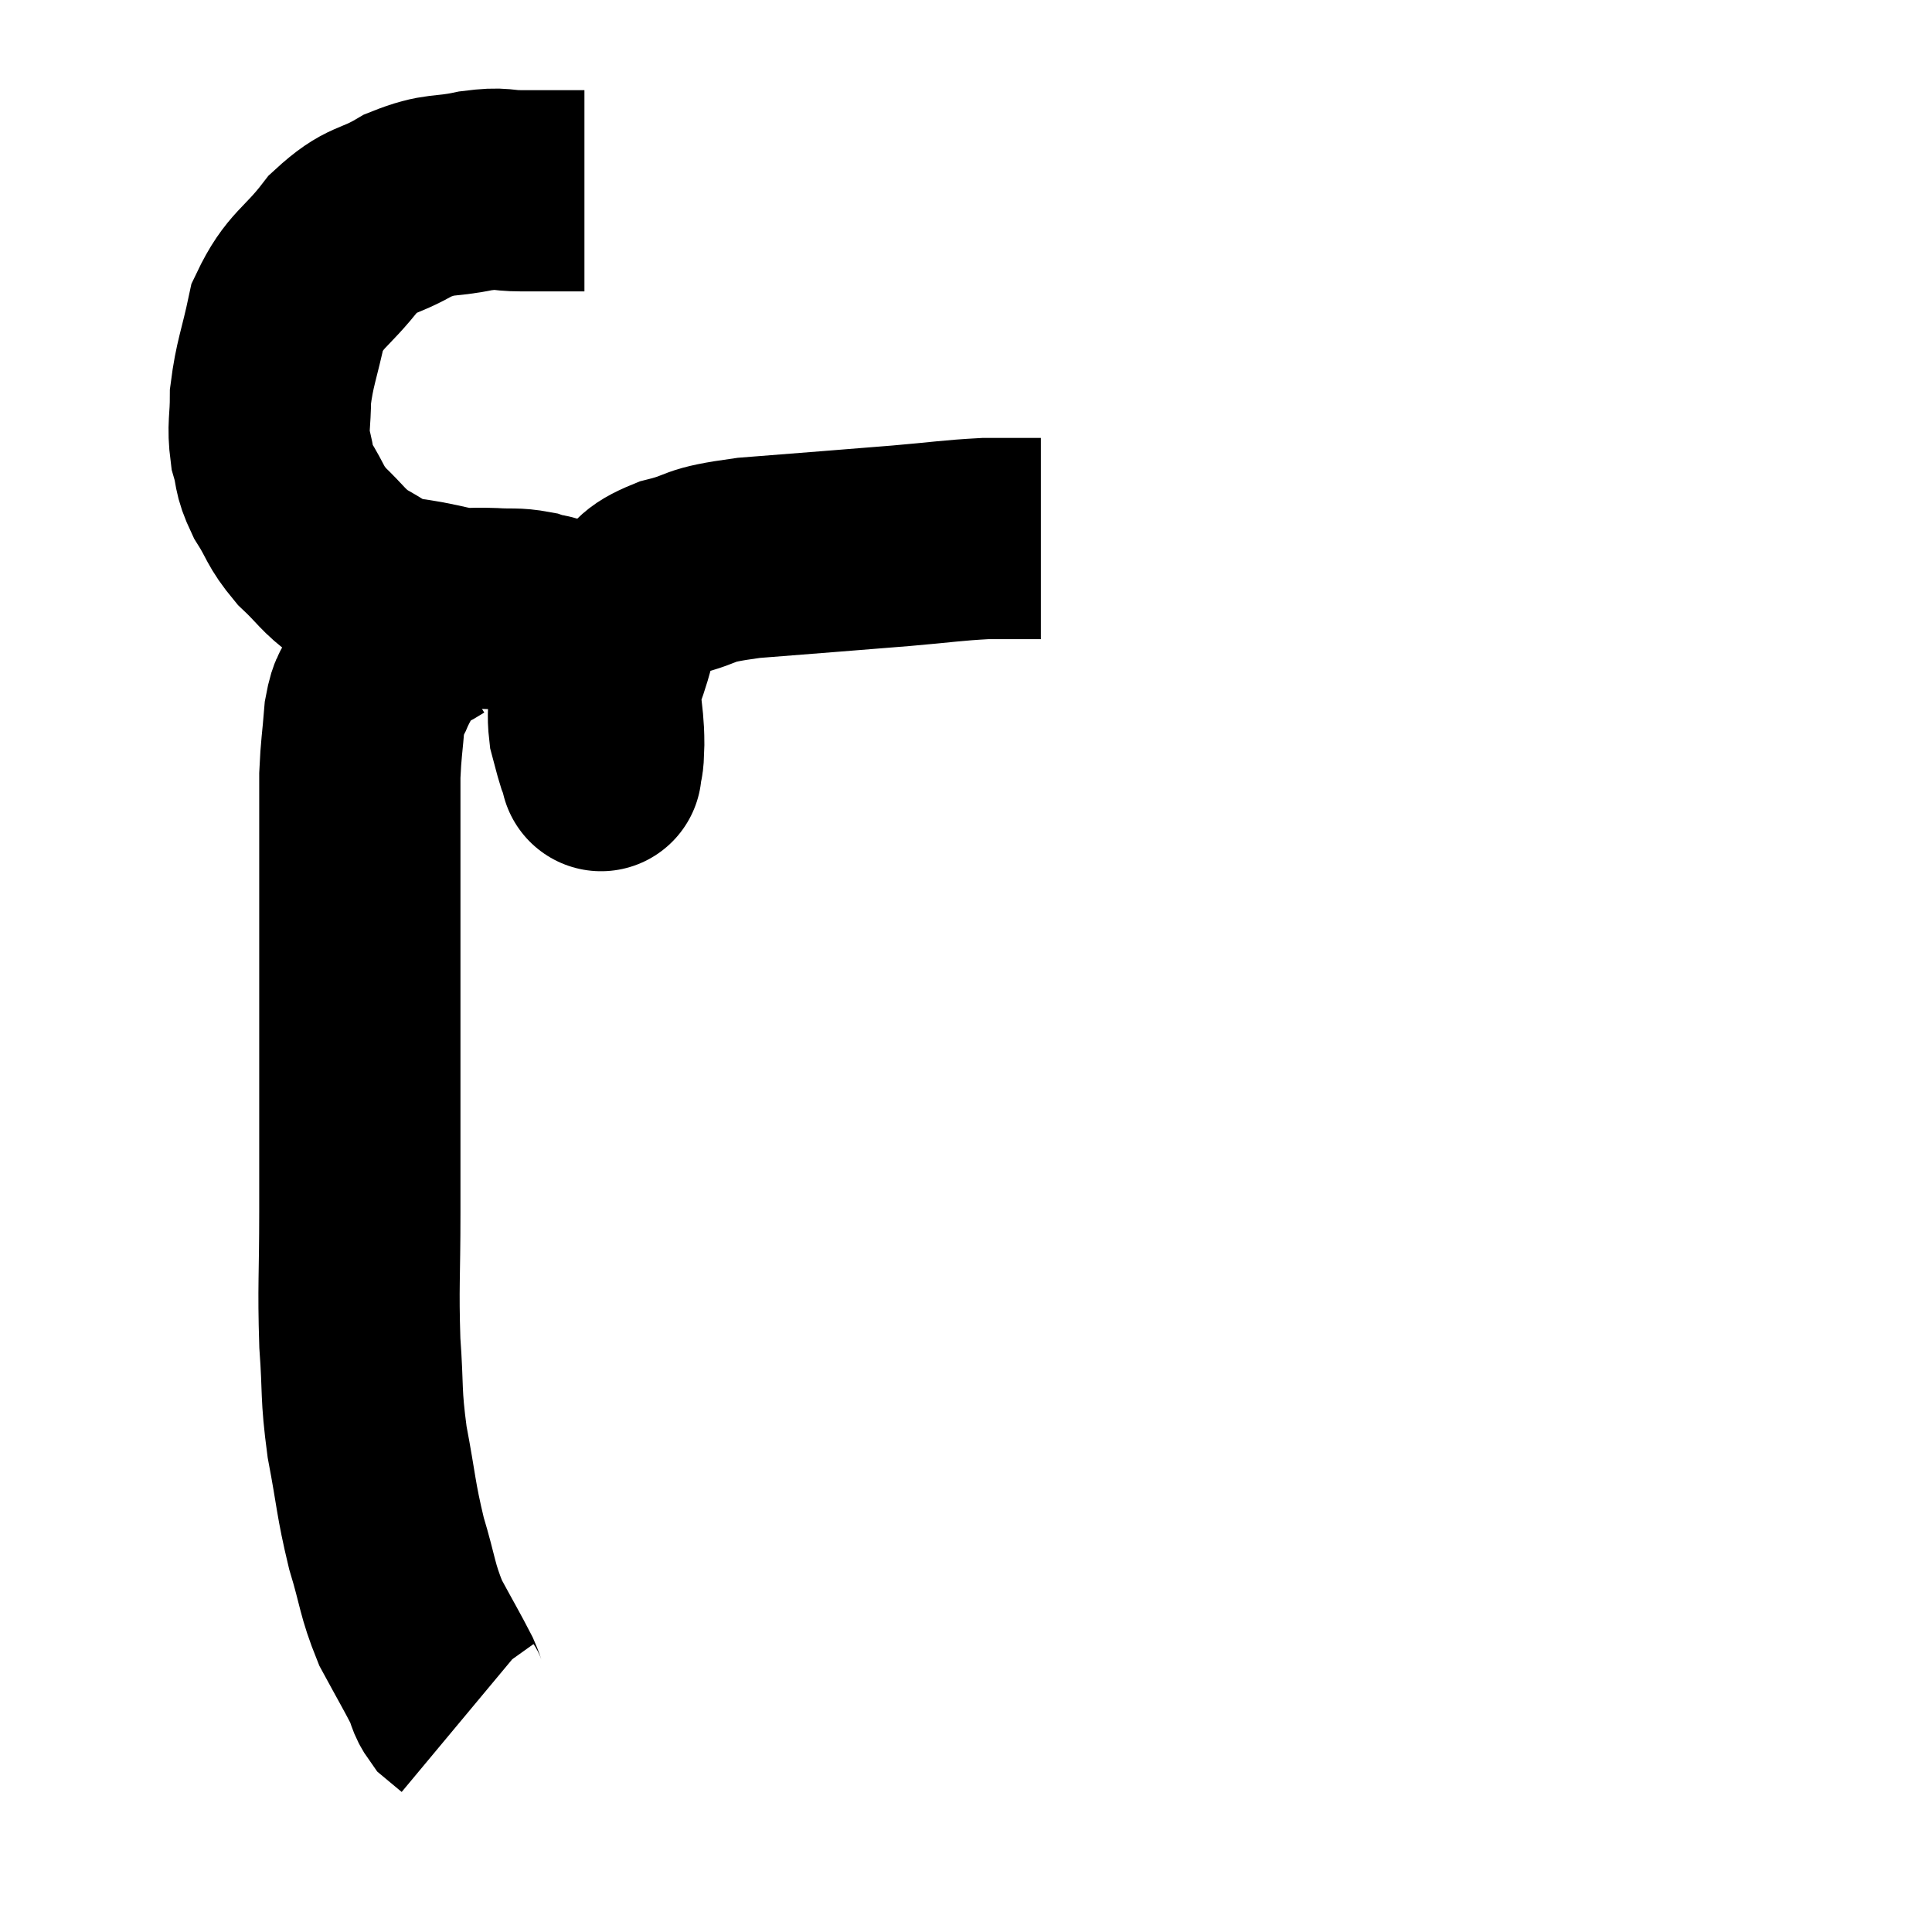 <svg width="48" height="48" viewBox="0 0 48 48" xmlns="http://www.w3.org/2000/svg"><path d="M 14.52 4.74 C 13.74 4.74, 13.635 4.74, 12.96 4.74 C 12.39 4.74, 12.525 4.65, 11.82 4.74 C 10.98 4.92, 10.965 4.77, 10.14 5.1 C 9.33 5.58, 9.27 5.37, 8.52 6.06 C 7.83 6.96, 7.59 6.915, 7.14 7.86 C 6.93 8.85, 6.825 9.015, 6.72 9.84 C 6.72 10.5, 6.645 10.575, 6.72 11.16 C 6.87 11.67, 6.765 11.64, 7.02 12.18 C 7.38 12.75, 7.305 12.795, 7.74 13.32 C 8.25 13.8, 8.25 13.905, 8.76 14.28 C 9.27 14.55, 9.33 14.655, 9.78 14.82 C 10.17 14.88, 10.125 14.865, 10.56 14.94 C 11.04 15.03, 11.1 15.075, 11.52 15.12 C 11.88 15.12, 11.82 15.105, 12.24 15.12 C 12.72 15.15, 12.795 15.105, 13.2 15.18 C 13.53 15.3, 13.575 15.195, 13.86 15.42 C 14.1 15.75, 14.145 15.63, 14.34 16.08 C 14.49 16.65, 14.565 16.71, 14.64 17.22 C 14.64 17.67, 14.595 17.73, 14.64 18.12 C 14.73 18.45, 14.745 18.54, 14.82 18.78 C 14.88 18.93, 14.91 19.005, 14.94 19.08 C 14.94 19.08, 14.94 19.08, 14.94 19.08 C 14.94 19.08, 14.94 19.08, 14.94 19.08 C 14.94 19.08, 14.925 19.23, 14.94 19.08 C 14.97 18.78, 14.985 19.065, 15 18.48 C 15 17.61, 14.835 17.595, 15 16.74 C 15.33 15.9, 15.24 15.66, 15.66 15.06 C 16.17 14.7, 15.945 14.64, 16.68 14.34 C 17.64 14.1, 17.175 14.055, 18.6 13.86 C 20.49 13.71, 20.91 13.68, 22.38 13.56 C 23.43 13.47, 23.64 13.425, 24.48 13.38 C 25.11 13.38, 25.395 13.38, 25.74 13.38 C 25.8 13.38, 25.83 13.38, 25.86 13.38 L 25.86 13.38" fill="none" stroke="black" stroke-width="5"></path><path d="M 10.68 15.6 C 10.26 15.87, 10.17 15.795, 9.84 16.14 C 9.6 16.56, 9.555 16.575, 9.36 16.98 C 9.21 17.37, 9.165 17.19, 9.06 17.76 C 9 18.51, 8.97 18.585, 8.94 19.26 C 8.94 19.86, 8.94 19.635, 8.94 20.46 C 8.94 21.51, 8.94 21.615, 8.94 22.56 C 8.94 23.4, 8.94 23.205, 8.94 24.24 C 8.94 25.47, 8.94 25.23, 8.94 26.7 C 8.94 28.41, 8.94 28.455, 8.94 30.12 C 8.94 31.74, 8.895 31.935, 8.94 33.36 C 9.03 34.59, 8.955 34.575, 9.12 35.82 C 9.36 37.08, 9.33 37.215, 9.6 38.34 C 9.9 39.33, 9.855 39.465, 10.2 40.32 C 10.59 41.04, 10.725 41.265, 10.98 41.76 C 11.1 42.03, 11.07 42.09, 11.22 42.3 C 11.4 42.45, 11.49 42.525, 11.58 42.6 C 11.58 42.6, 11.58 42.6, 11.58 42.6 L 11.58 42.6" fill="none" stroke="black" stroke-width="5"></path></svg>